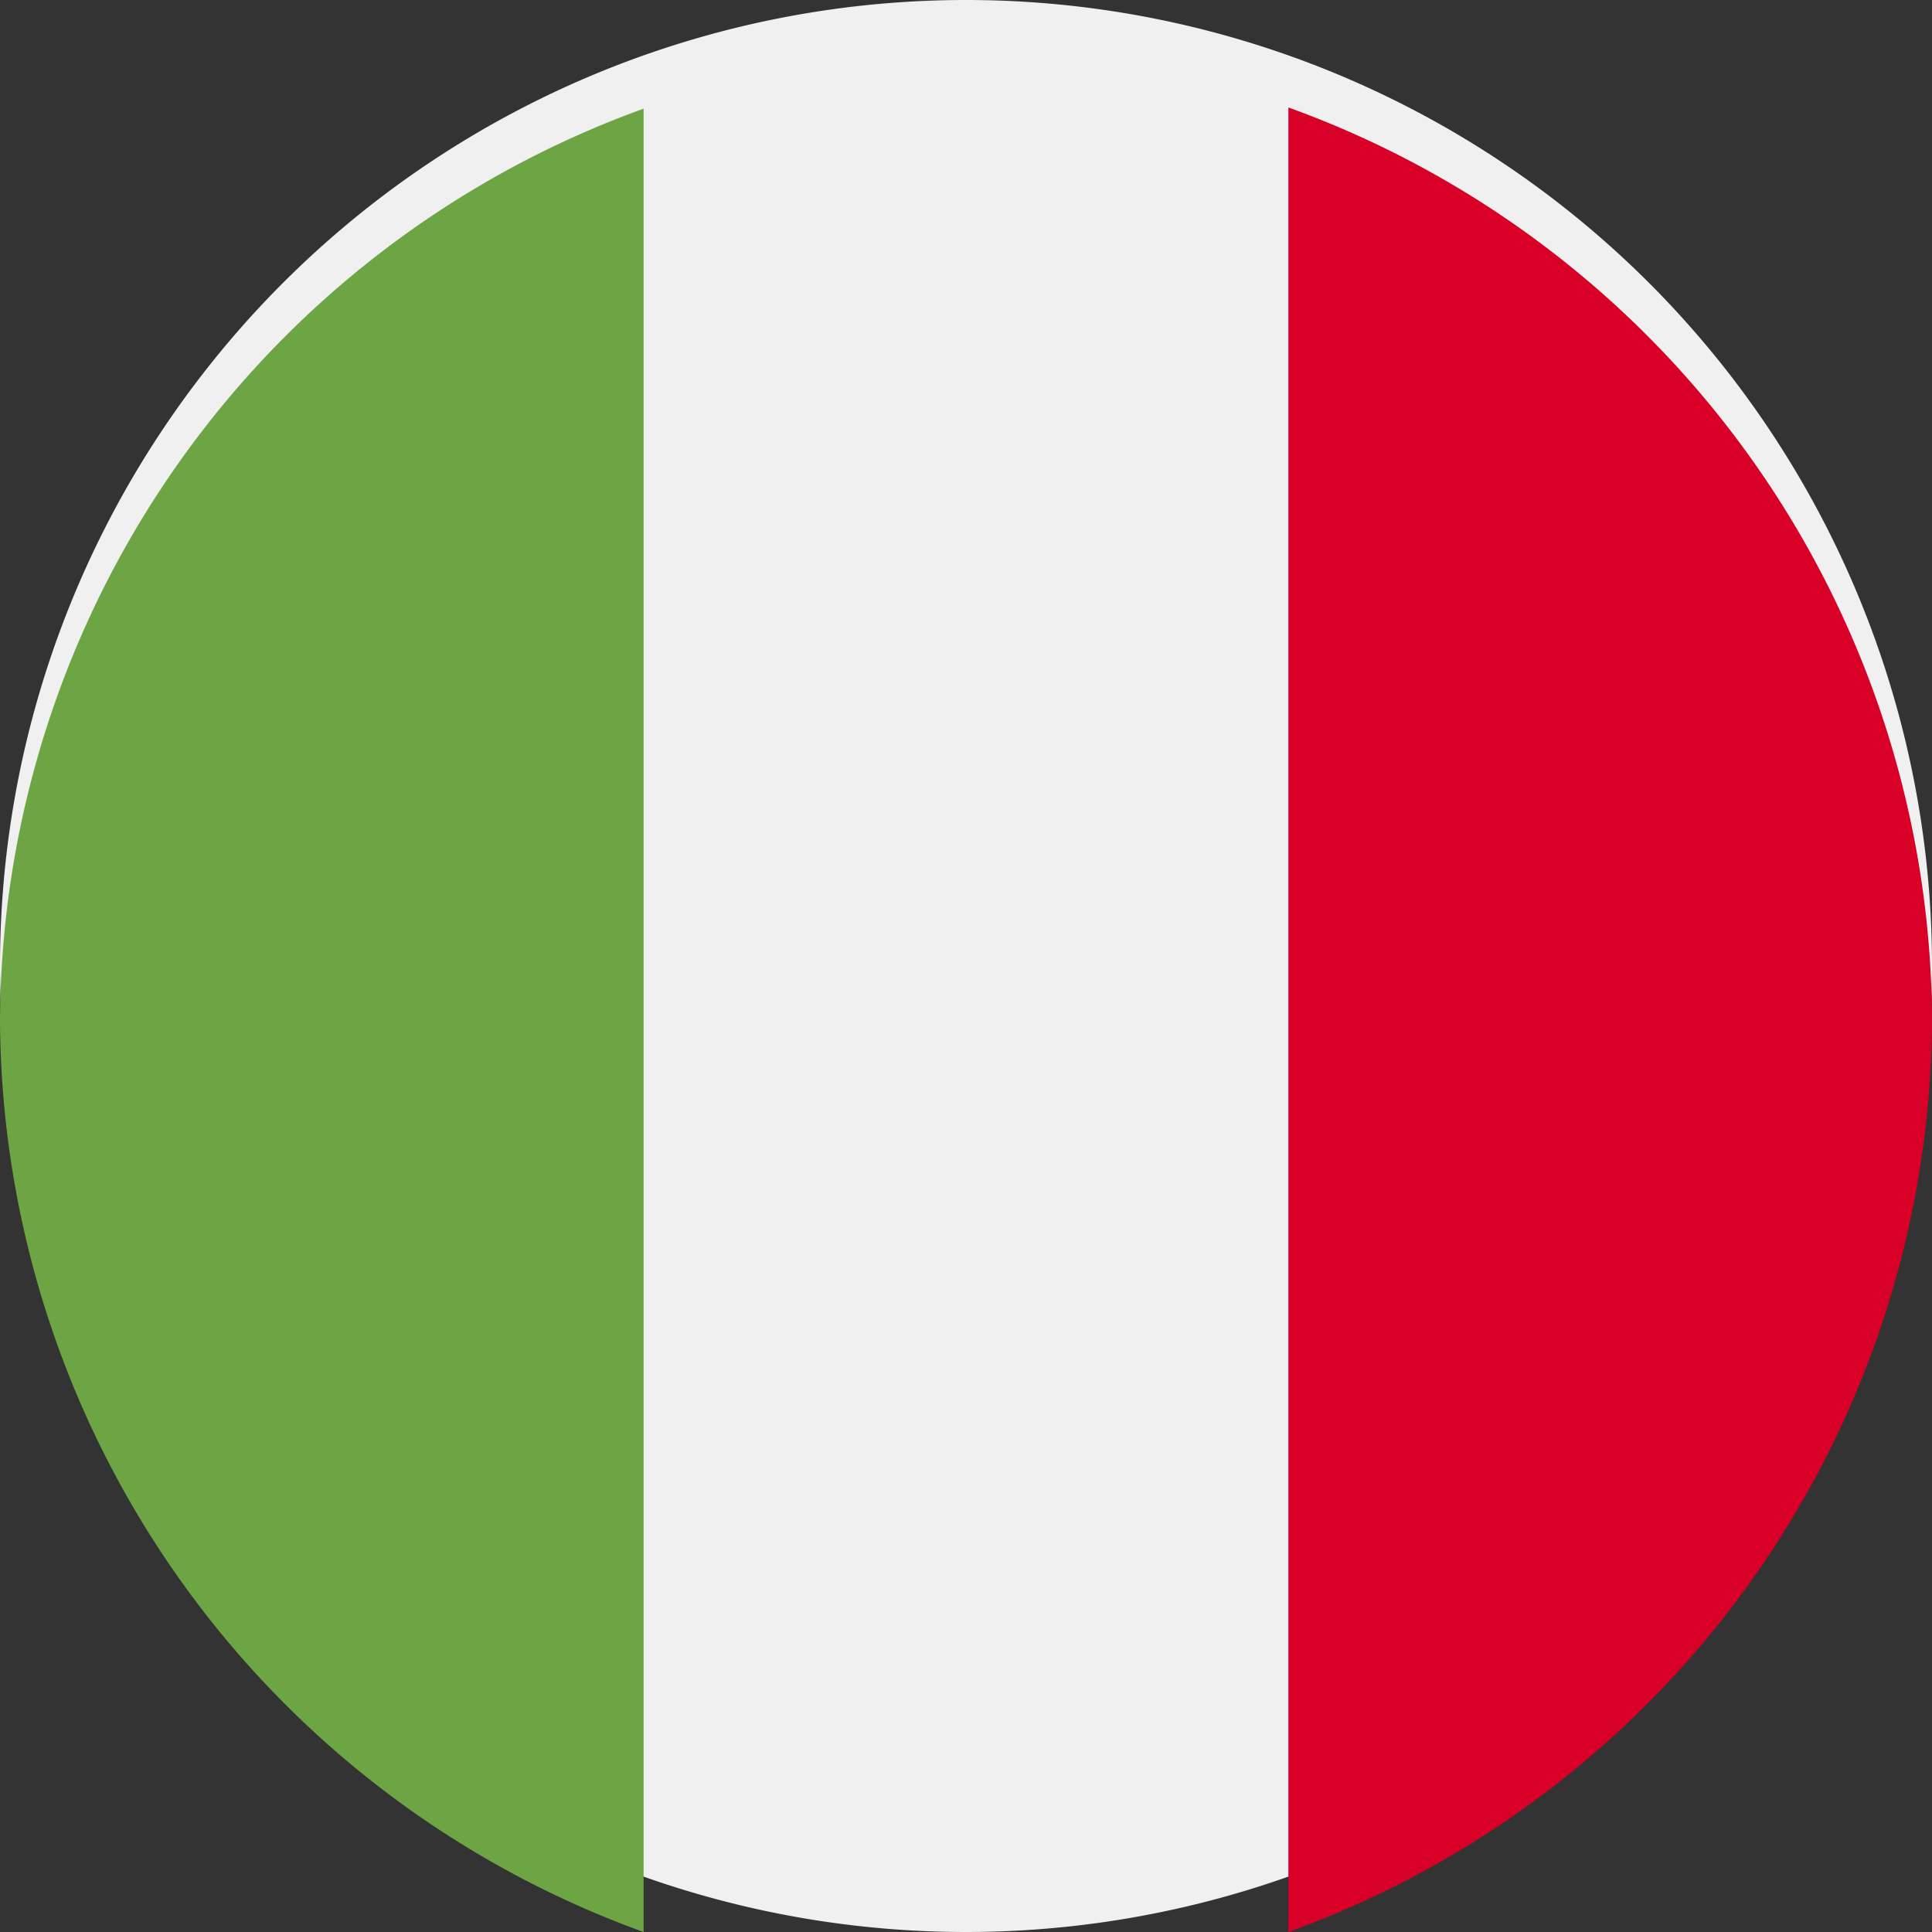 <svg xmlns="http://www.w3.org/2000/svg" xmlns:xlink="http://www.w3.org/1999/xlink" width="16" height="16" viewBox="0 0 16 16"><rect x="0" y="0" width="16" height="16" fill="#333333" stroke="none"/><defs><path id="exvua" d="M520 823a8 8 0 1 1 16 0 8 8 0 0 1-16 0z"/><path id="exvub" d="M536 823.45a8.07 8.07 0 0 0-5.33-7.56V831a8.07 8.07 0 0 0 5.33-7.55z"/><path id="exvuc" d="M520 823.45a8.07 8.07 0 0 0 5.33 7.55V815.9a8.07 8.07 0 0 0-5.33 7.56z"/></defs><g><g transform="translate(-520 -815)"><g><use fill="#f0f0f0" xlink:href="#exvua"/></g><g><use fill="#d80027" xlink:href="#exvub"/></g><g><use fill="#6da544" xlink:href="#exvuc"/></g></g></g></svg>